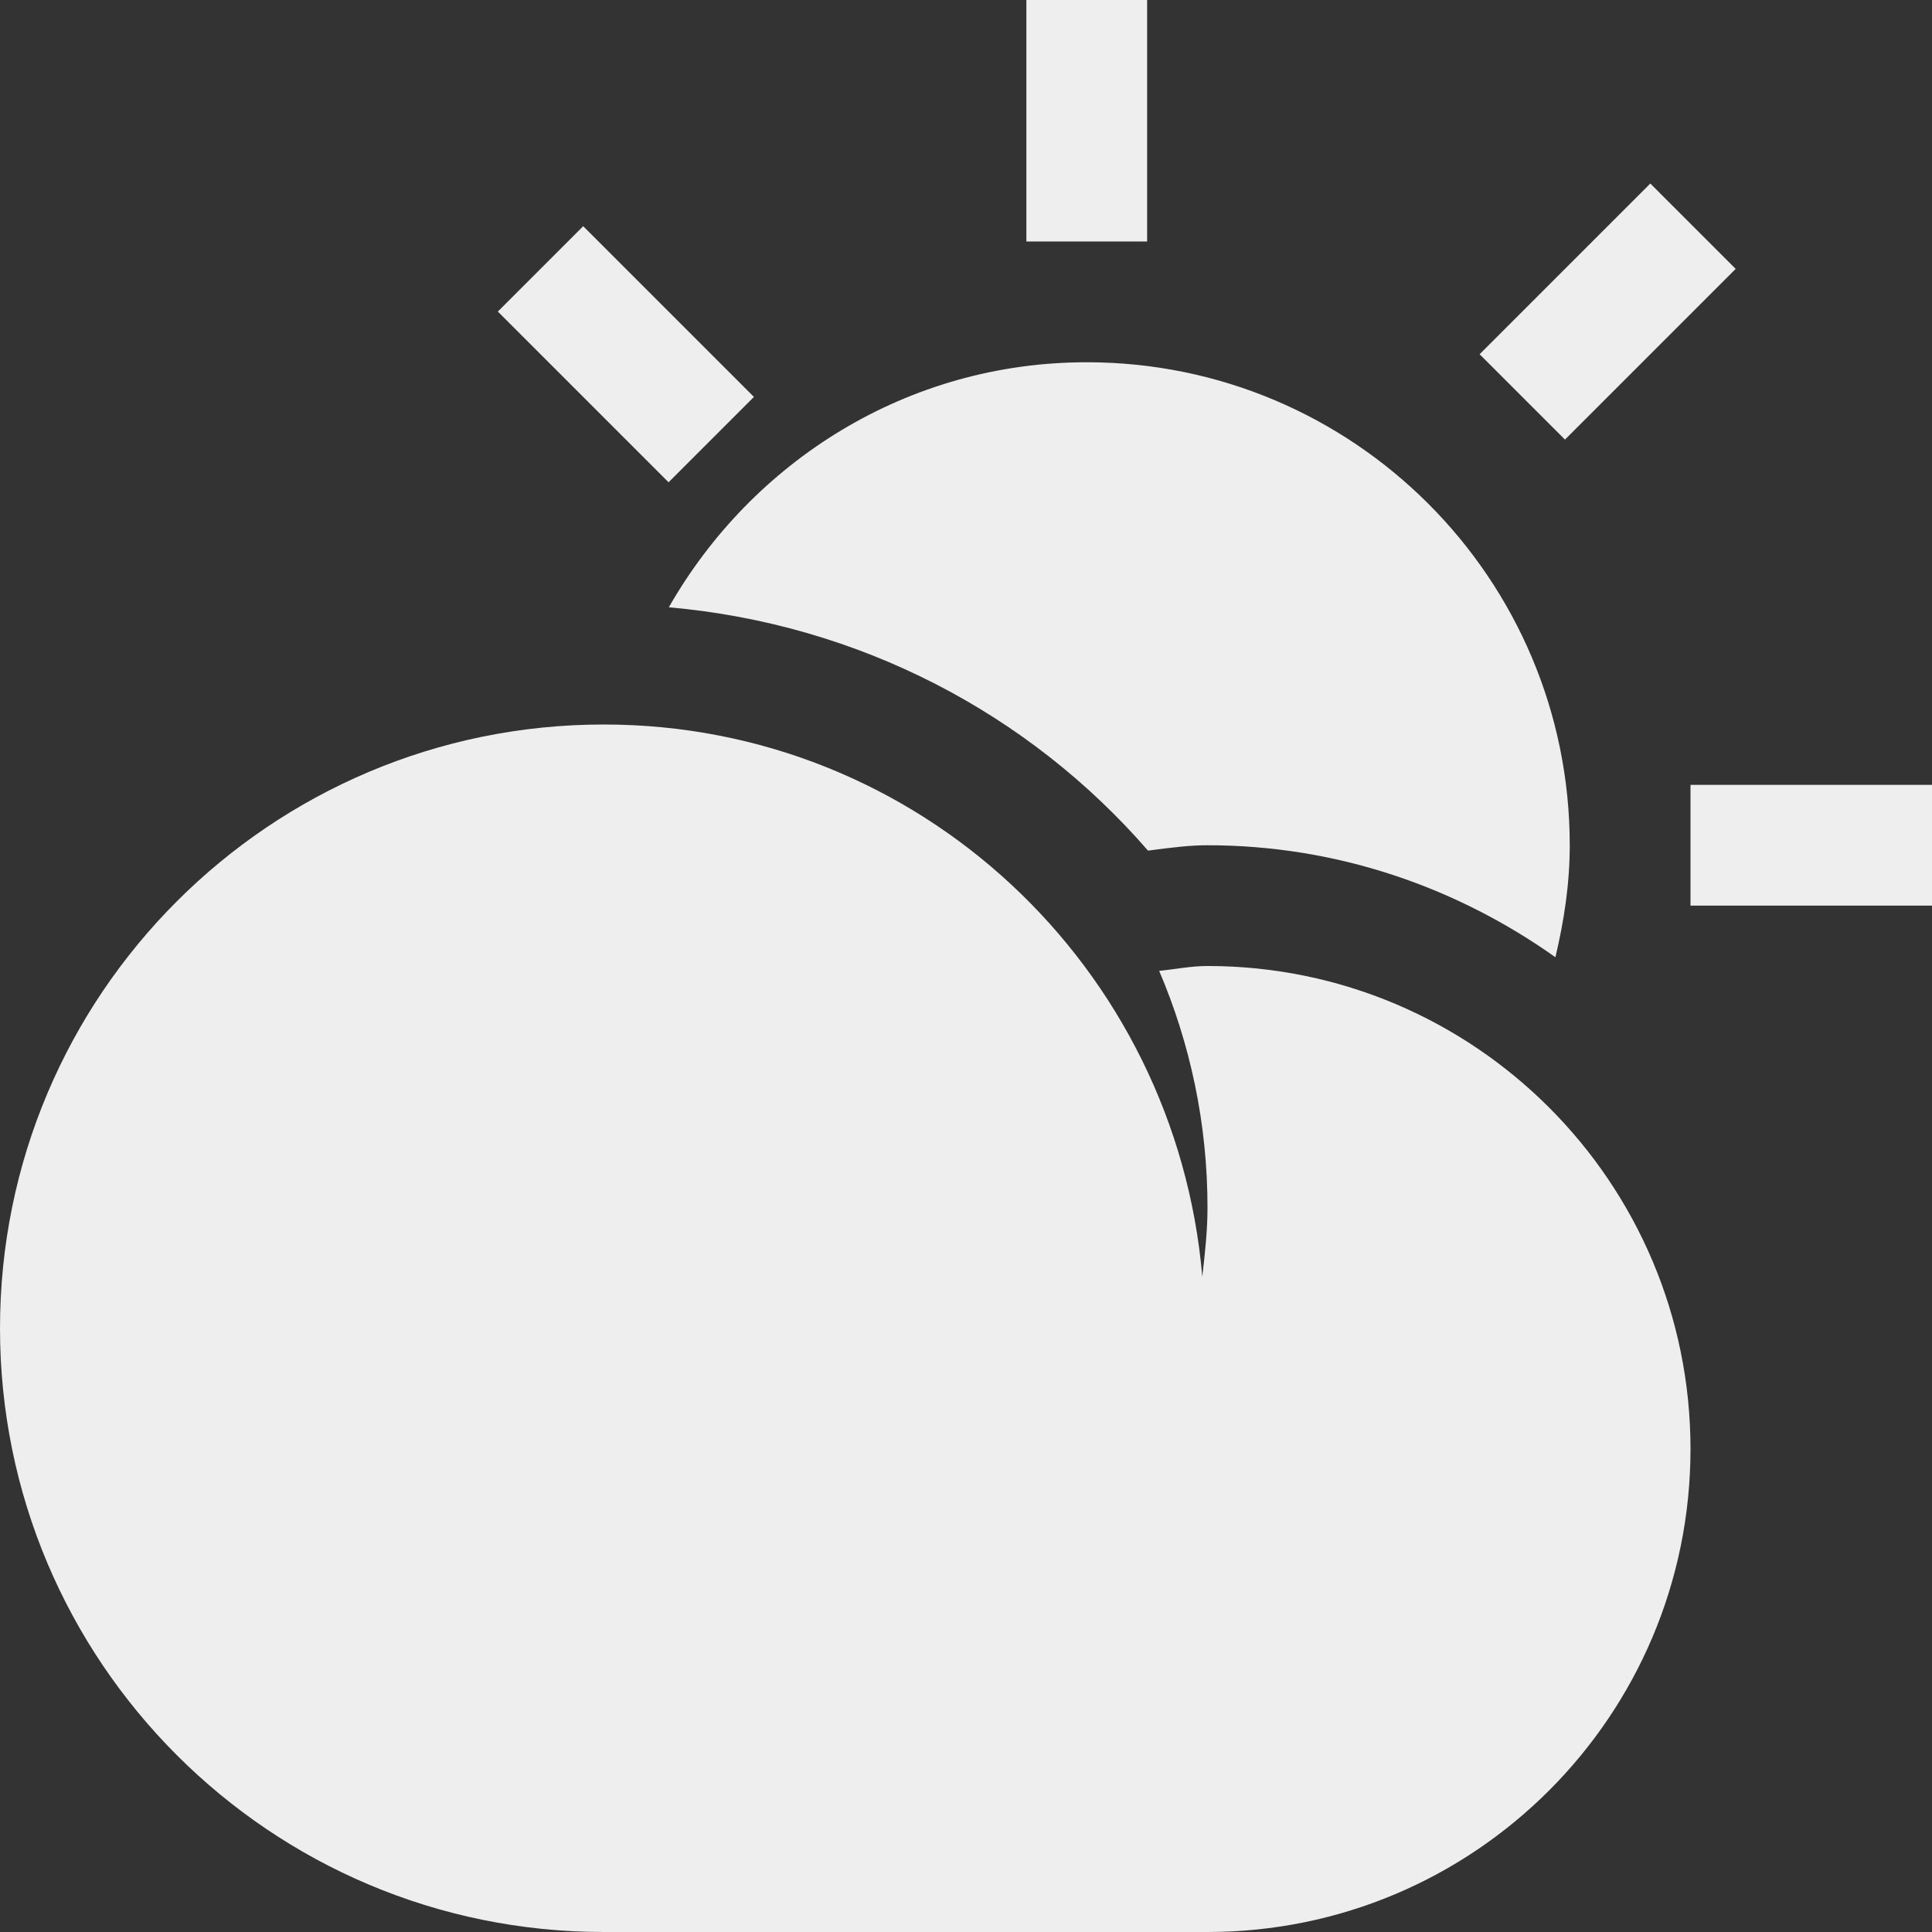 <svg fill='#eeeeee' id="Capa_1" enable-background="new 0 0 497.882 497.882" height="512" viewBox="0 0 497.882 497.882" width="512" xmlns="http://www.w3.org/2000/svg"><rect x="0" y="0" width="497.882" height="497.882" fill="#333333" stroke="none"/><path d="m264.501 0h31.118v62.235h-31.118z"/><path d="m435.647 202.264h62.235v31.118h-62.235z"/><path d="m210.825 325.56h62.229v31.114h-62.229z" transform="matrix(.707 -.707 .707 .707 2.075 10.172)"/><path d="m37.544 144.707h31.114v62.229h-31.114z" transform="matrix(.707 -.707 .707 .707 -.556 4.525)"/><path d="m172.36 156.498c49.179 4.346 92.855 27.422 123.486 62.708 7.02-.927 11.092-1.383 15.331-1.383 33.438 0 64.26 10.835 89.653 28.859 2.218-9.301 3.7-18.879 3.7-28.859 0-68.744-55.726-124.47-124.47-124.47-46.326 0-86.268 25.602-107.7 63.145z"/><path d="m311.177 248.941c-4.266 0-8.3.836-12.455 1.255 7.992 18.732 12.455 39.328 12.455 60.98 0 6.055-.667 11.937-1.341 17.811-6.858-79.593-72.877-142.282-154.247-142.282-85.928.001-155.588 69.66-155.588 155.589s69.66 155.588 155.588 155.588h155.588c68.744 0 124.47-55.728 124.47-124.47 0-68.745-55.726-124.471-124.47-124.471z"/></svg>
